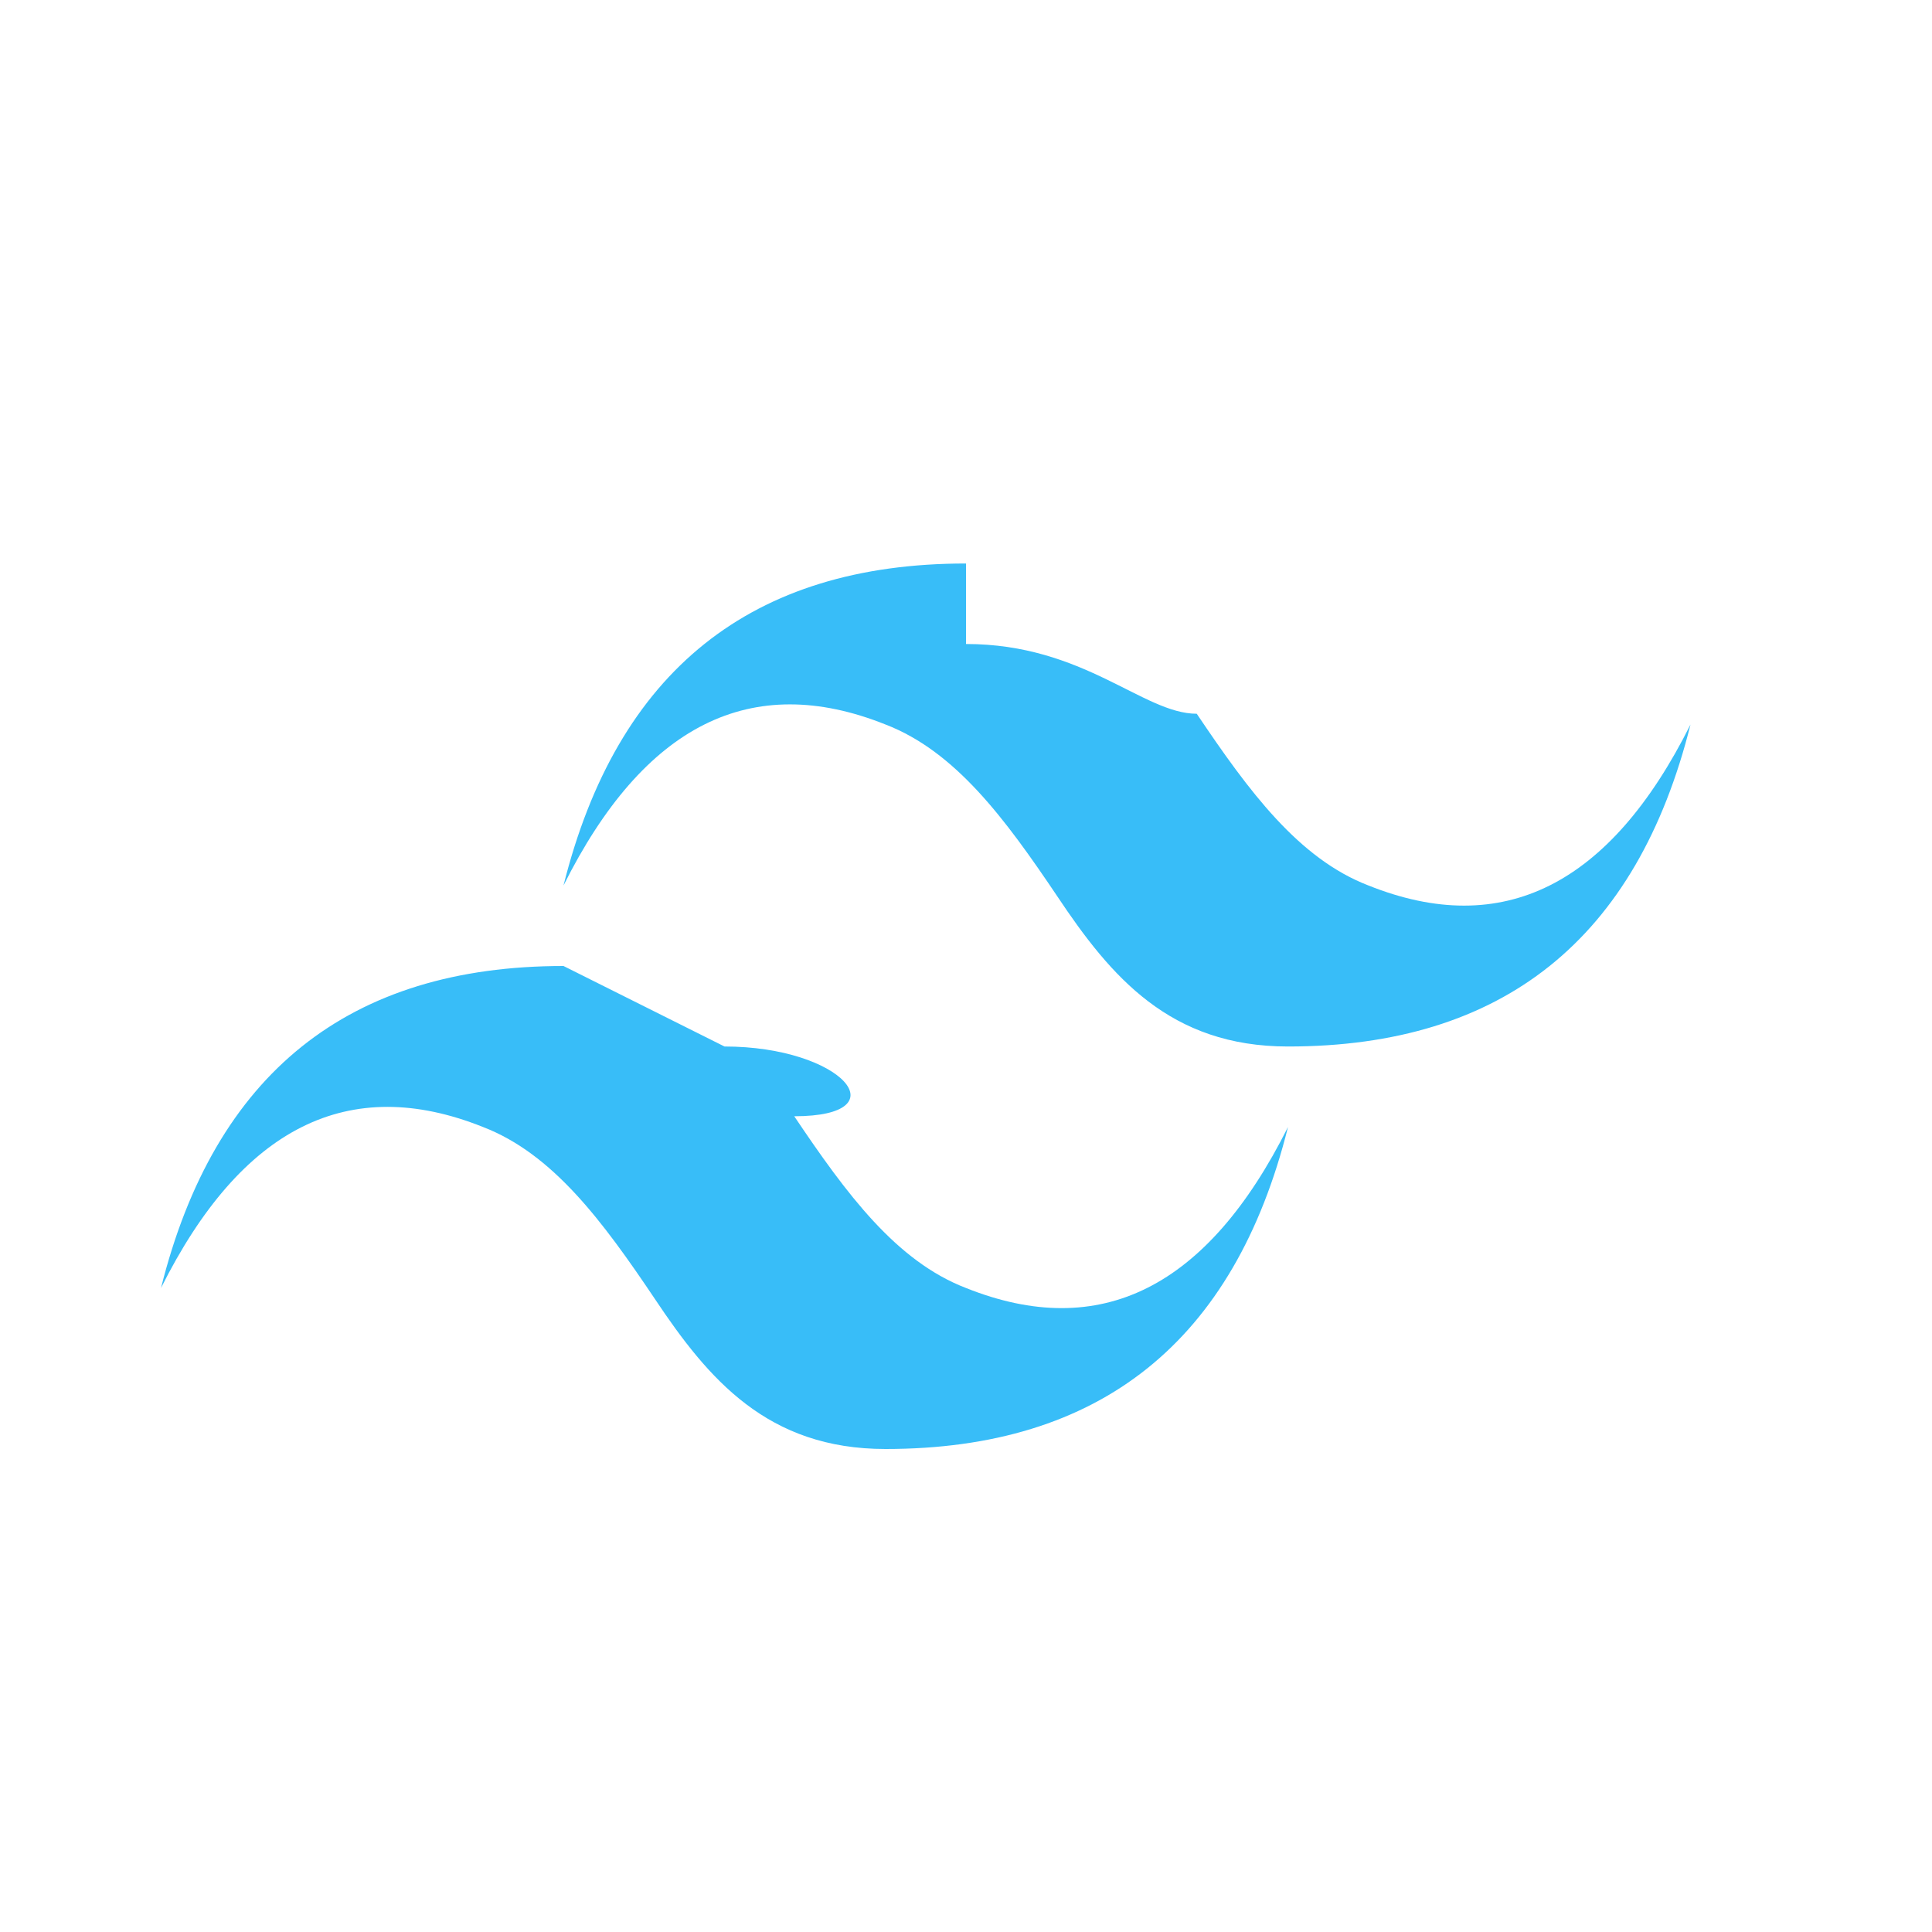 <svg xmlns="http://www.w3.org/2000/svg" viewBox="0 0 48 48"><path fill="#38bdf8" d="M24 14c-5.333 0-8.667 2.667-10 8c2-4 4.667-5.333 8-4c1.733.667 2.967 2.333 4.267 4.267C27.6 24.267 29.067 26 32 26c5.333 0 8.667-2.667 10-8c-2 4-4.667 5.333-8 4c-1.733-.667-2.967-2.333-4.267-4.267C28.4 17.733 26.933 16 24 16zm-10 10c-5.333 0-8.667 2.667-10 8c2-4 4.667-5.333 8-4c1.733.667 2.967 2.333 4.267 4.267C17.6 34.267 19.067 36 22 36c5.333 0 8.667-2.667 10-8c-2 4-4.667 5.333-8 4c-1.733-.667-2.967-2.333-4.267-4.267C22.4 27.733 20.933 26 18 26z"/></svg>